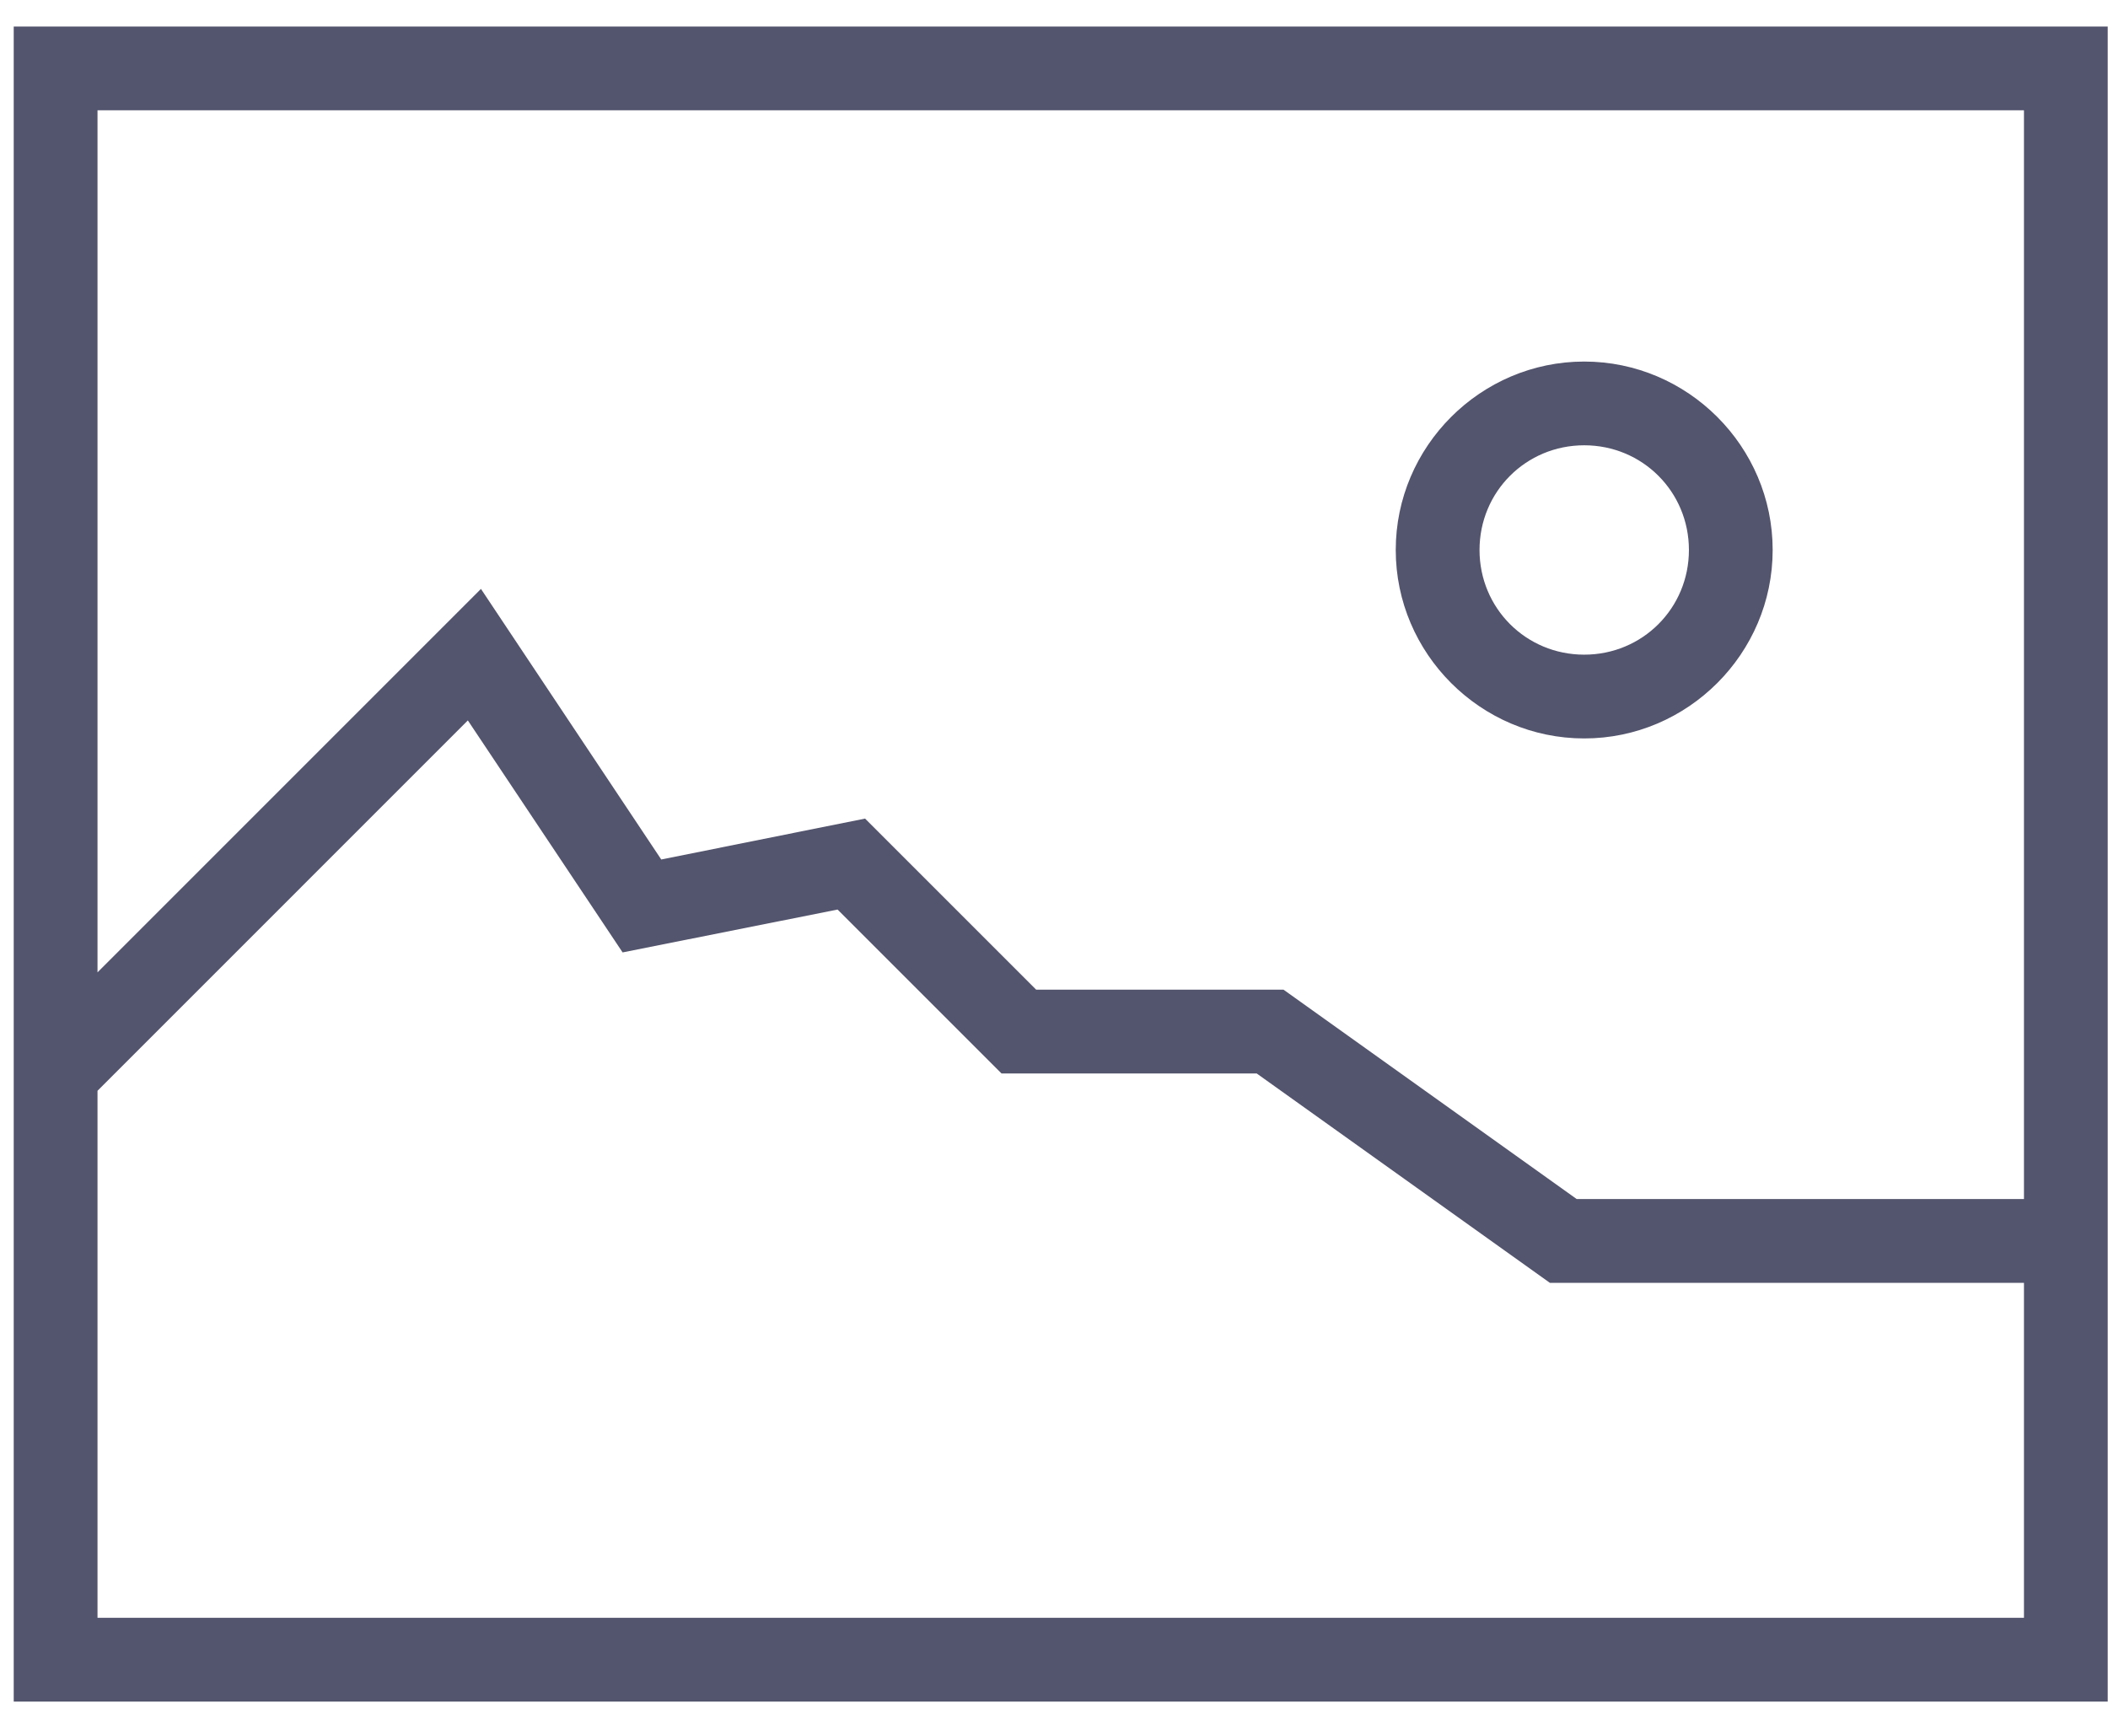 <svg width="51" height="42" viewBox="0 0 51 42" fill="none" xmlns="http://www.w3.org/2000/svg">
<path d="M0.332 0.642V41.171H50.993V0.642H0.332ZM2.359 2.669H48.967V29.012H38.146L31.053 23.946H25.069L20.929 19.806L15.998 20.796L11.636 14.249L2.359 23.527V2.669ZM38.328 8.748C35.822 8.748 33.768 10.802 33.768 13.307C33.768 15.813 35.822 17.867 38.328 17.867C40.833 17.867 42.887 15.813 42.887 13.307C42.887 10.802 40.833 8.748 38.328 8.748ZM38.328 10.774C39.737 10.774 40.861 11.898 40.861 13.307C40.861 14.716 39.737 15.84 38.328 15.84C36.919 15.84 35.795 14.716 35.795 13.307C35.795 11.898 36.919 10.774 38.328 10.774ZM11.319 17.431L15.063 23.044L20.264 22.007L24.23 25.973H30.404L37.497 31.039H48.967V39.144H2.359V26.392L11.319 17.431Z" fill="#53546D"/>
</svg>
